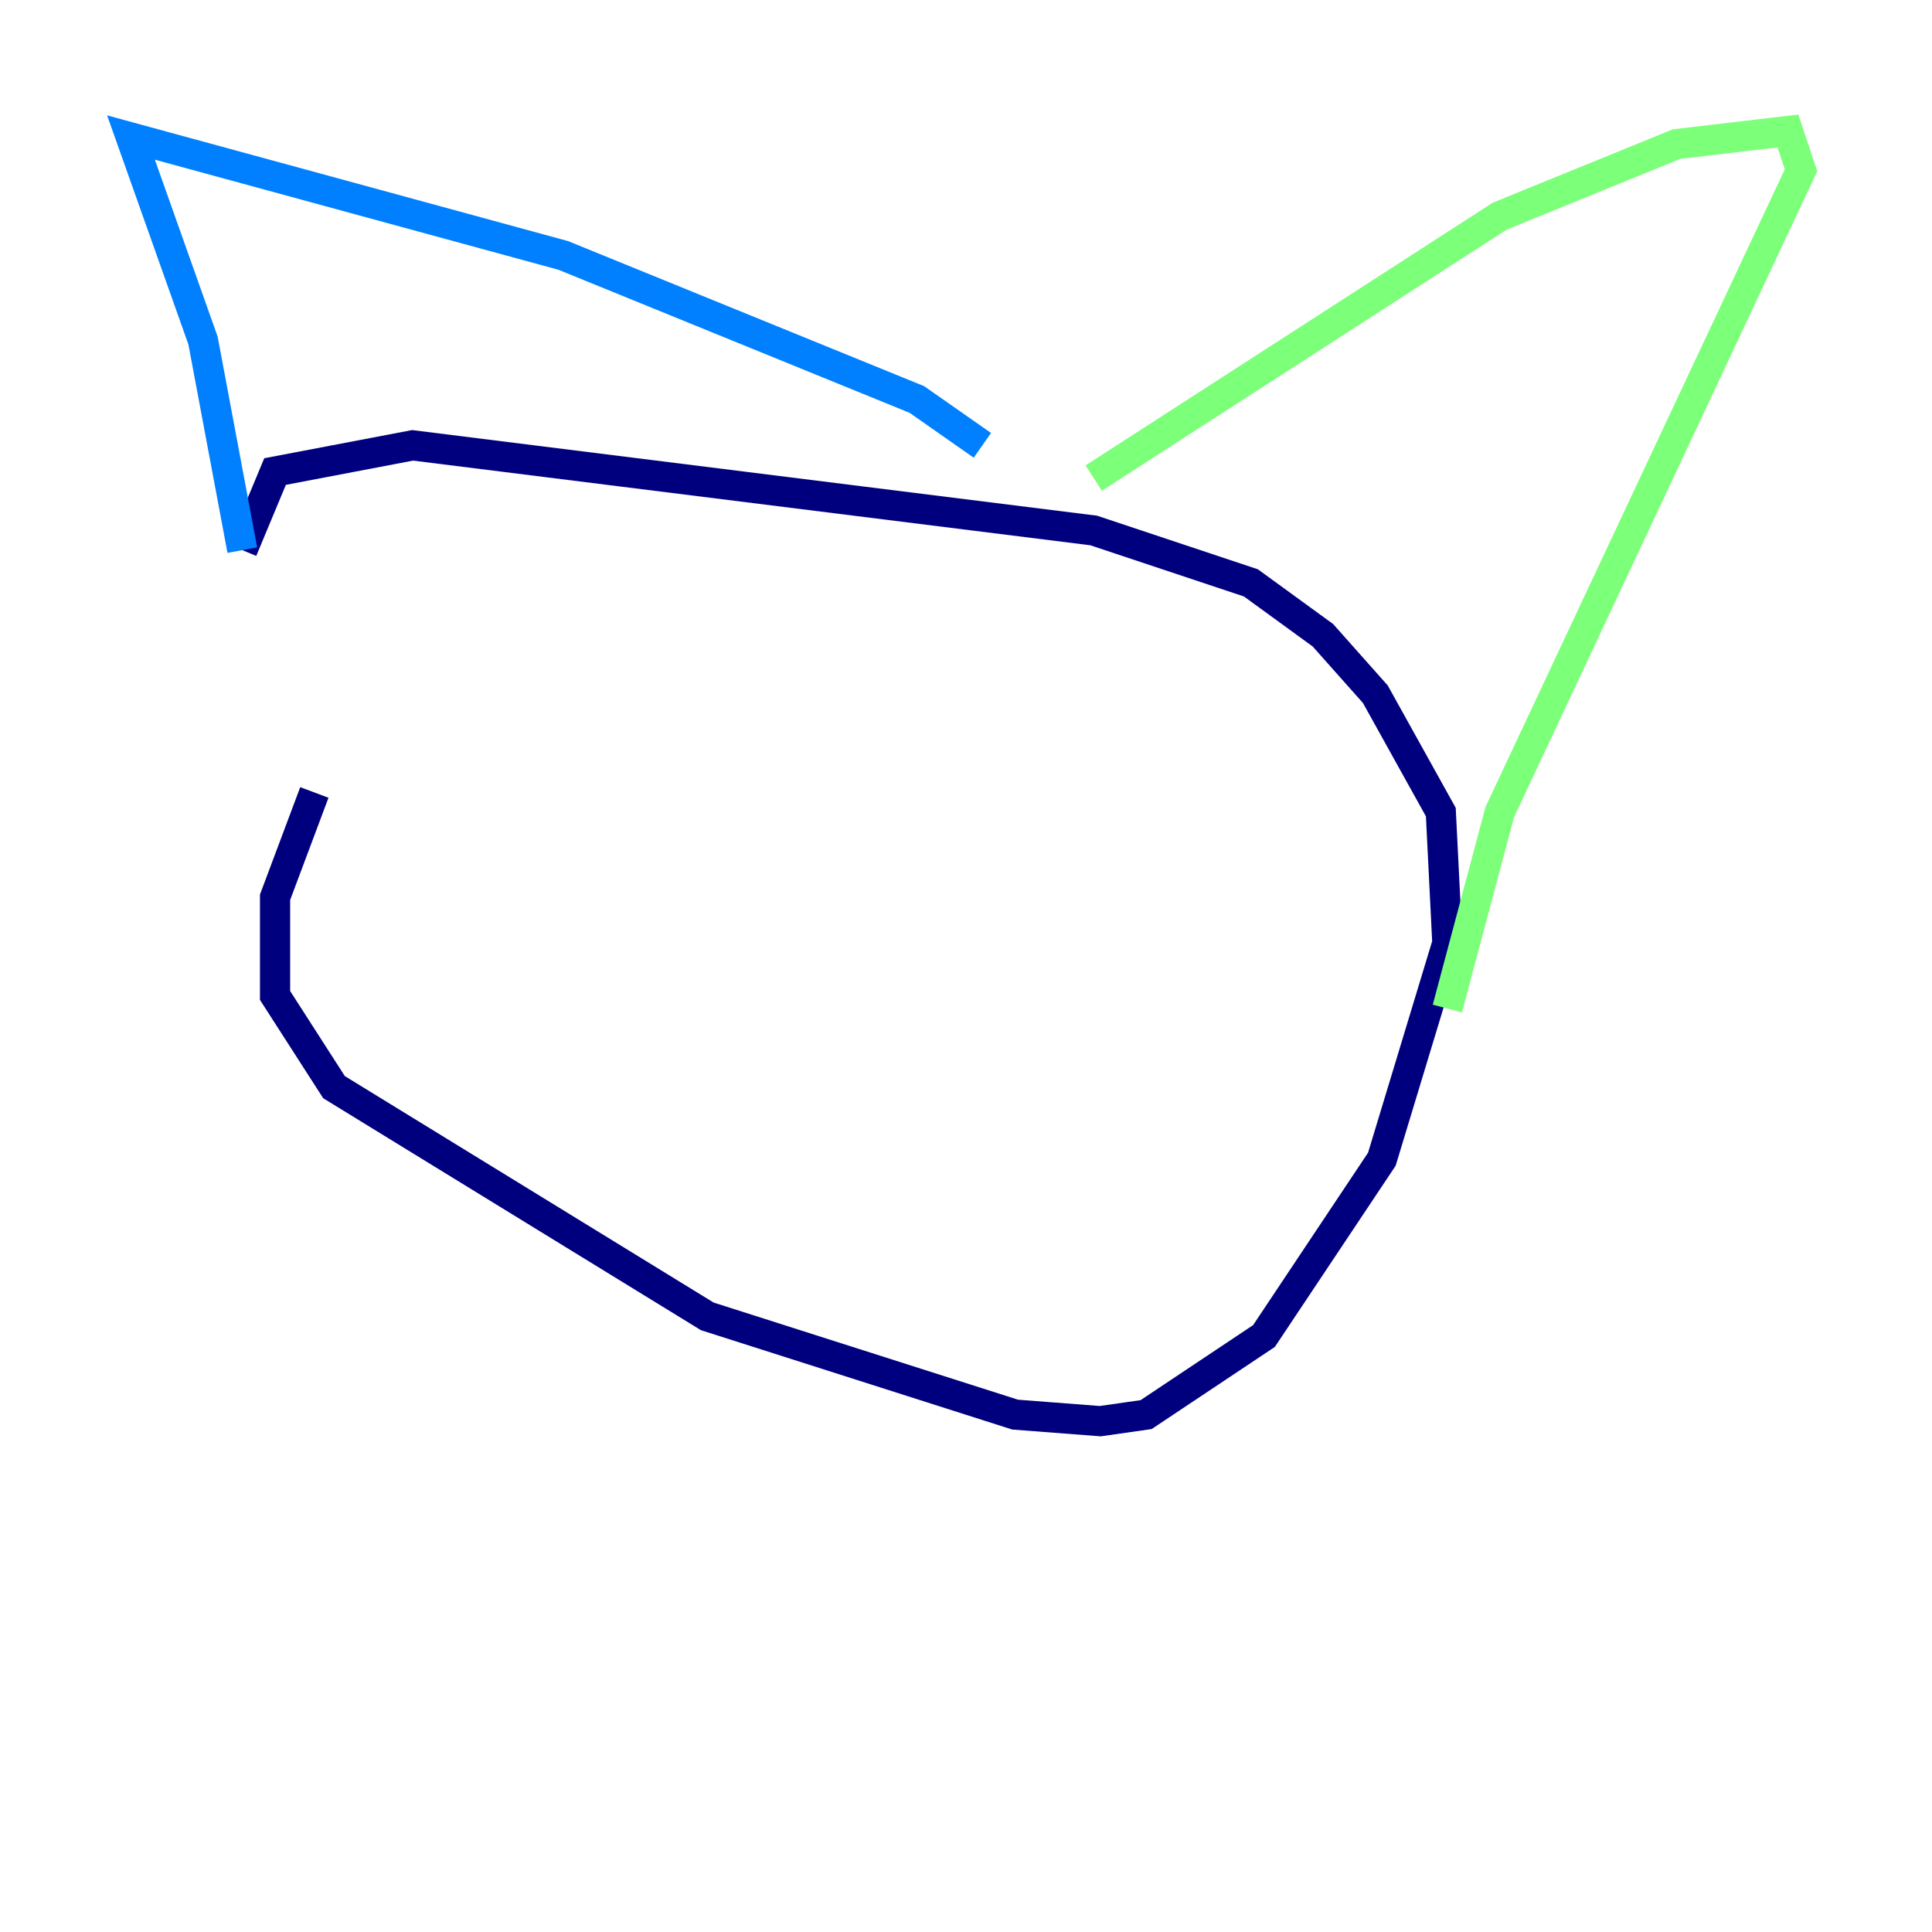 <?xml version="1.0" encoding="utf-8" ?>
<svg baseProfile="tiny" height="128" version="1.2" viewBox="0,0,128,128" width="128" xmlns="http://www.w3.org/2000/svg" xmlns:ev="http://www.w3.org/2001/xml-events" xmlns:xlink="http://www.w3.org/1999/xlink"><defs /><polyline fill="none" points="20.827,52.502 18.224,59.444 18.224,65.953 22.129,72.027 46.861,87.214 67.254,93.722 72.895,94.156 75.932,93.722 83.742,88.515 91.552,76.8 95.891,62.481 95.458,53.803 91.119,45.993 87.647,42.088 82.875,38.617 72.461,35.146 27.336,29.505 18.224,31.241 16.054,36.447" stroke="#00007f" stroke-width="2" /><polyline fill="none" points="16.054,36.447 13.451,22.563 8.678,9.112 37.315,16.922 60.746,26.468 65.085,29.505" stroke="#0080ff" stroke-width="2" /><polyline fill="none" points="72.461,31.675 99.363,14.319 111.078,9.546 118.454,8.678 119.322,11.281 99.363,53.803 95.891,66.82" stroke="#7cff79" stroke-width="2" /><polyline fill="none" points="45.125,49.898 45.125,49.898" stroke="#ff9400" stroke-width="2" /><polyline fill="none" points="91.986,52.502 91.986,52.502" stroke="#7f0000" stroke-width="2" /></svg>